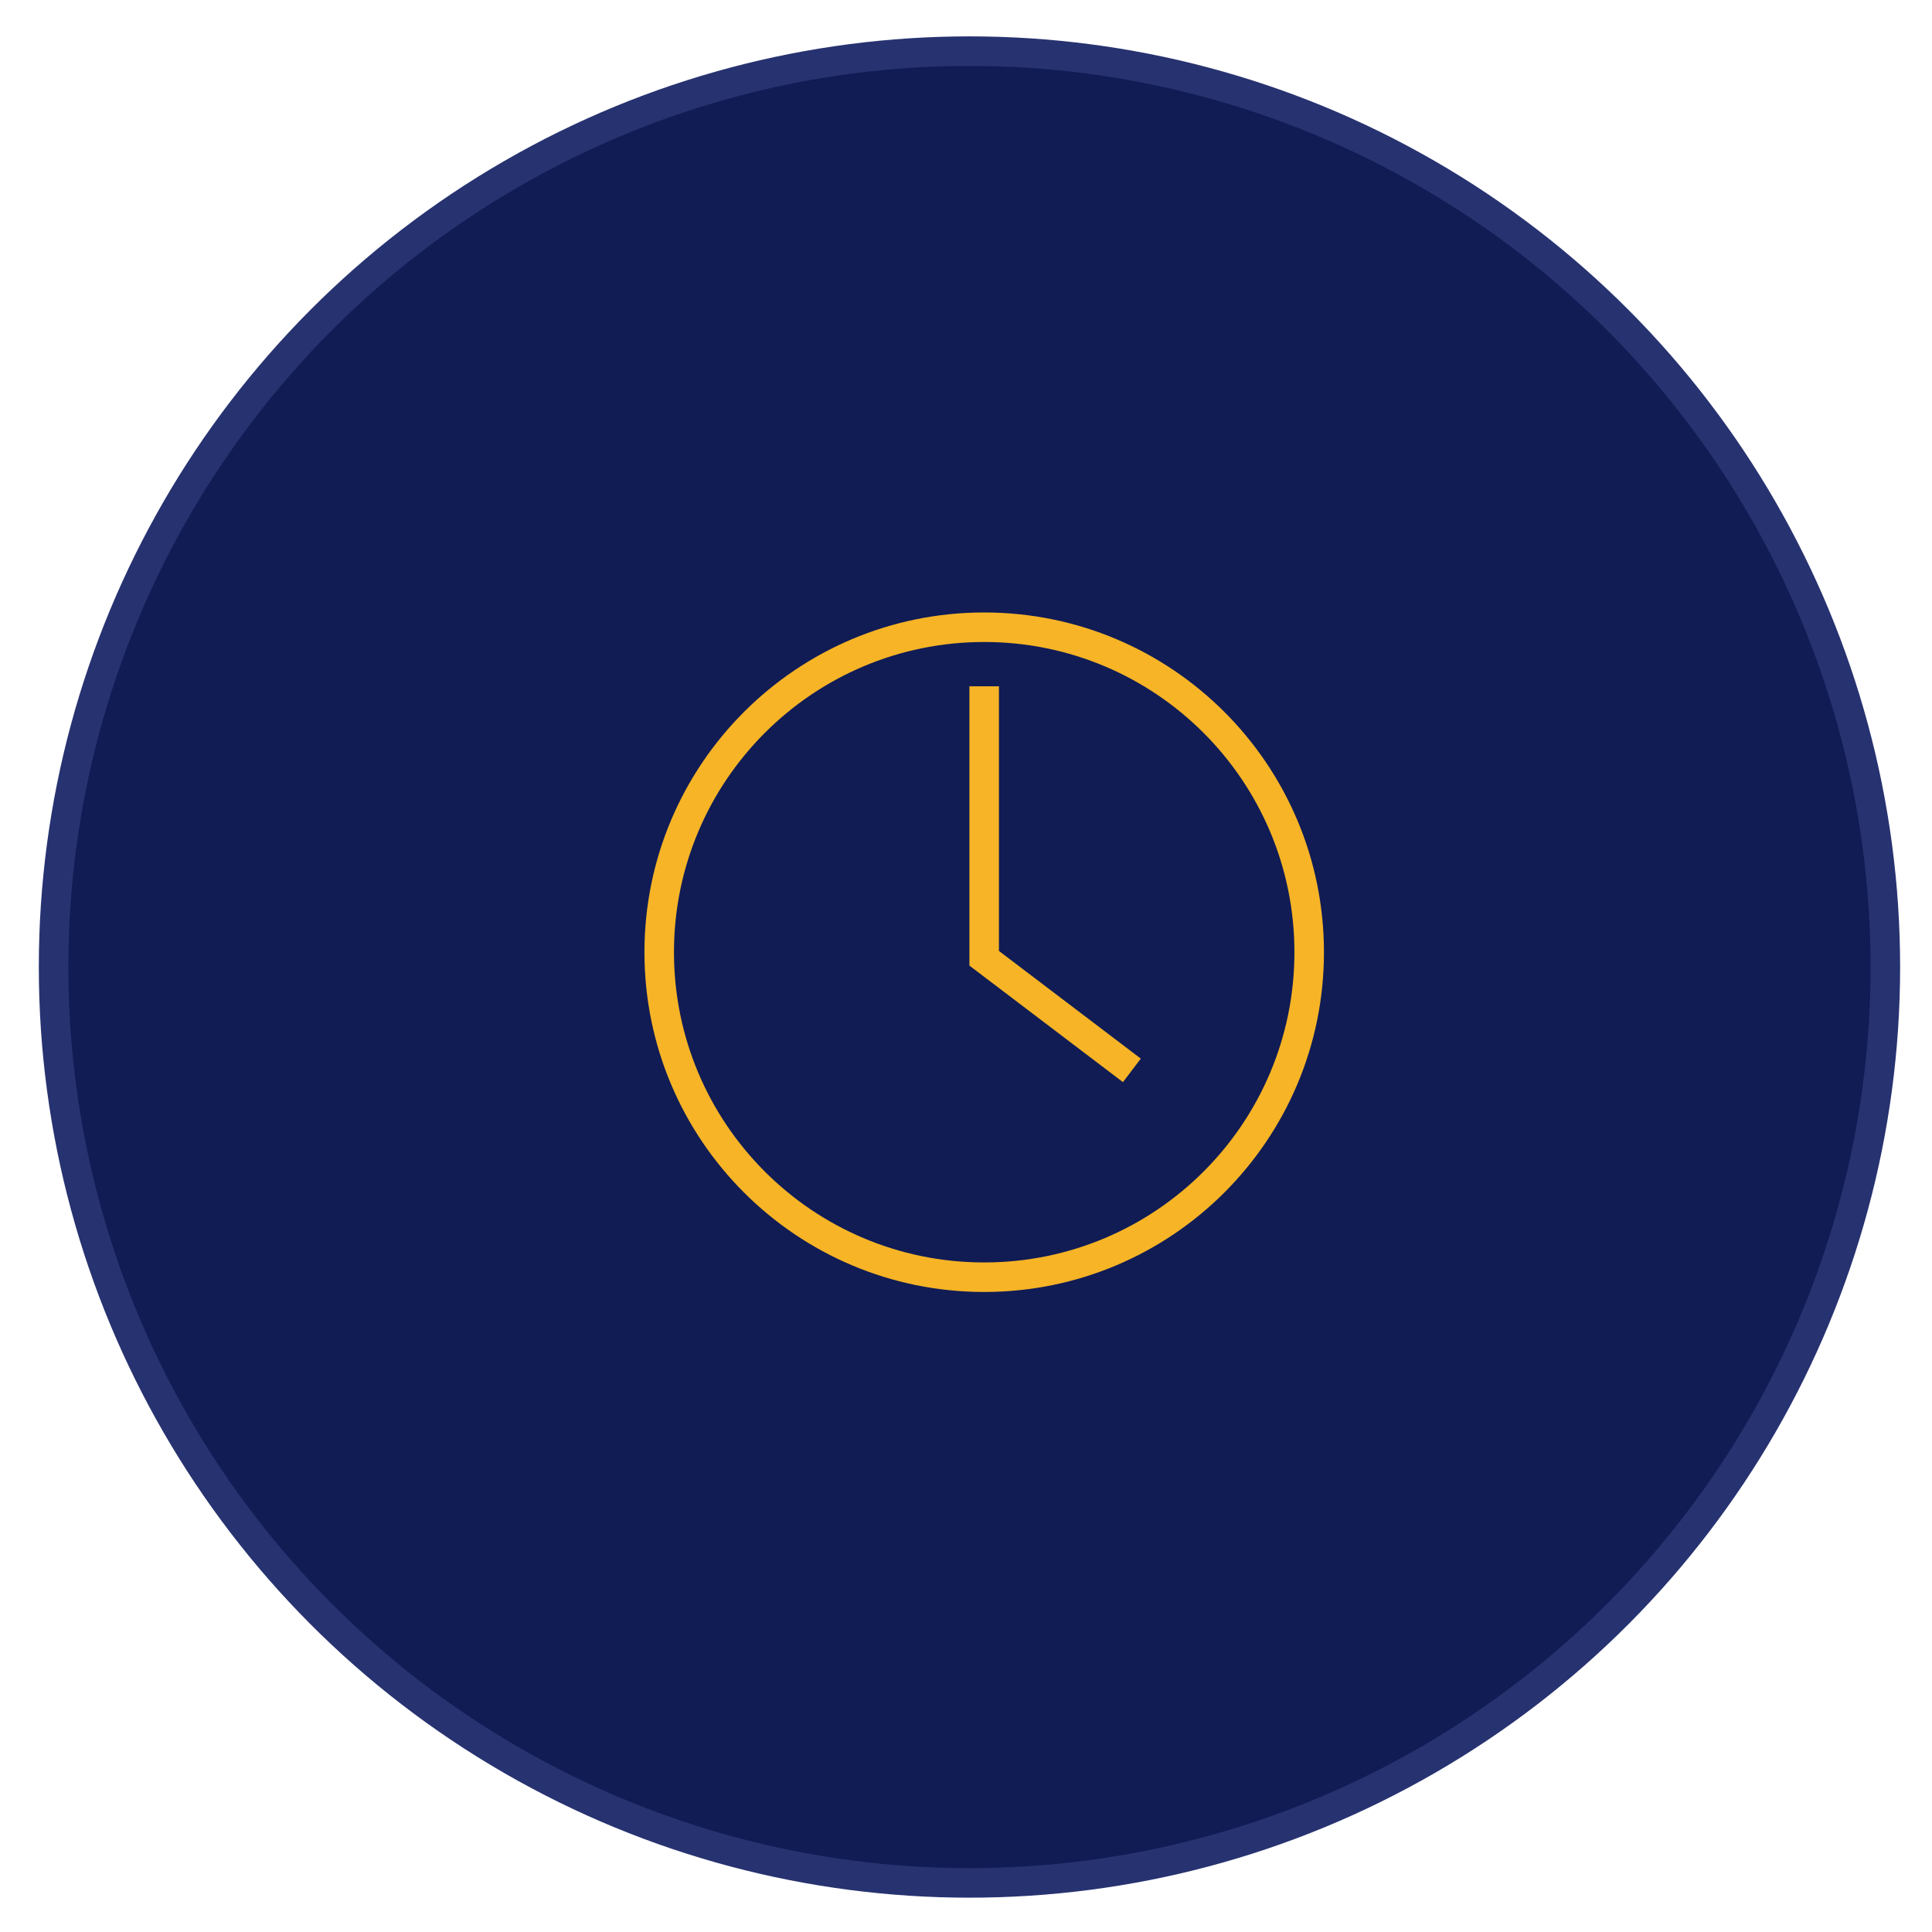 <svg width="49" height="49" viewBox="0 0 49 49" fill="none" xmlns="http://www.w3.org/2000/svg">
<circle cx="24.588" cy="24.526" r="23.229" fill="#111C55" stroke="#273270" stroke-width="0.749"/>
<path d="M24.961 32.393C29.514 32.393 33.204 28.703 33.204 24.151C33.204 19.599 29.514 15.908 24.961 15.908C20.409 15.908 16.719 19.599 16.719 24.151C16.719 28.703 20.409 32.393 24.961 32.393Z" stroke="#F6B426" stroke-width="0.749"/>
<path d="M24.961 17.406V24.304L28.707 27.147" stroke="#F6B426" stroke-width="0.749"/>
</svg>
